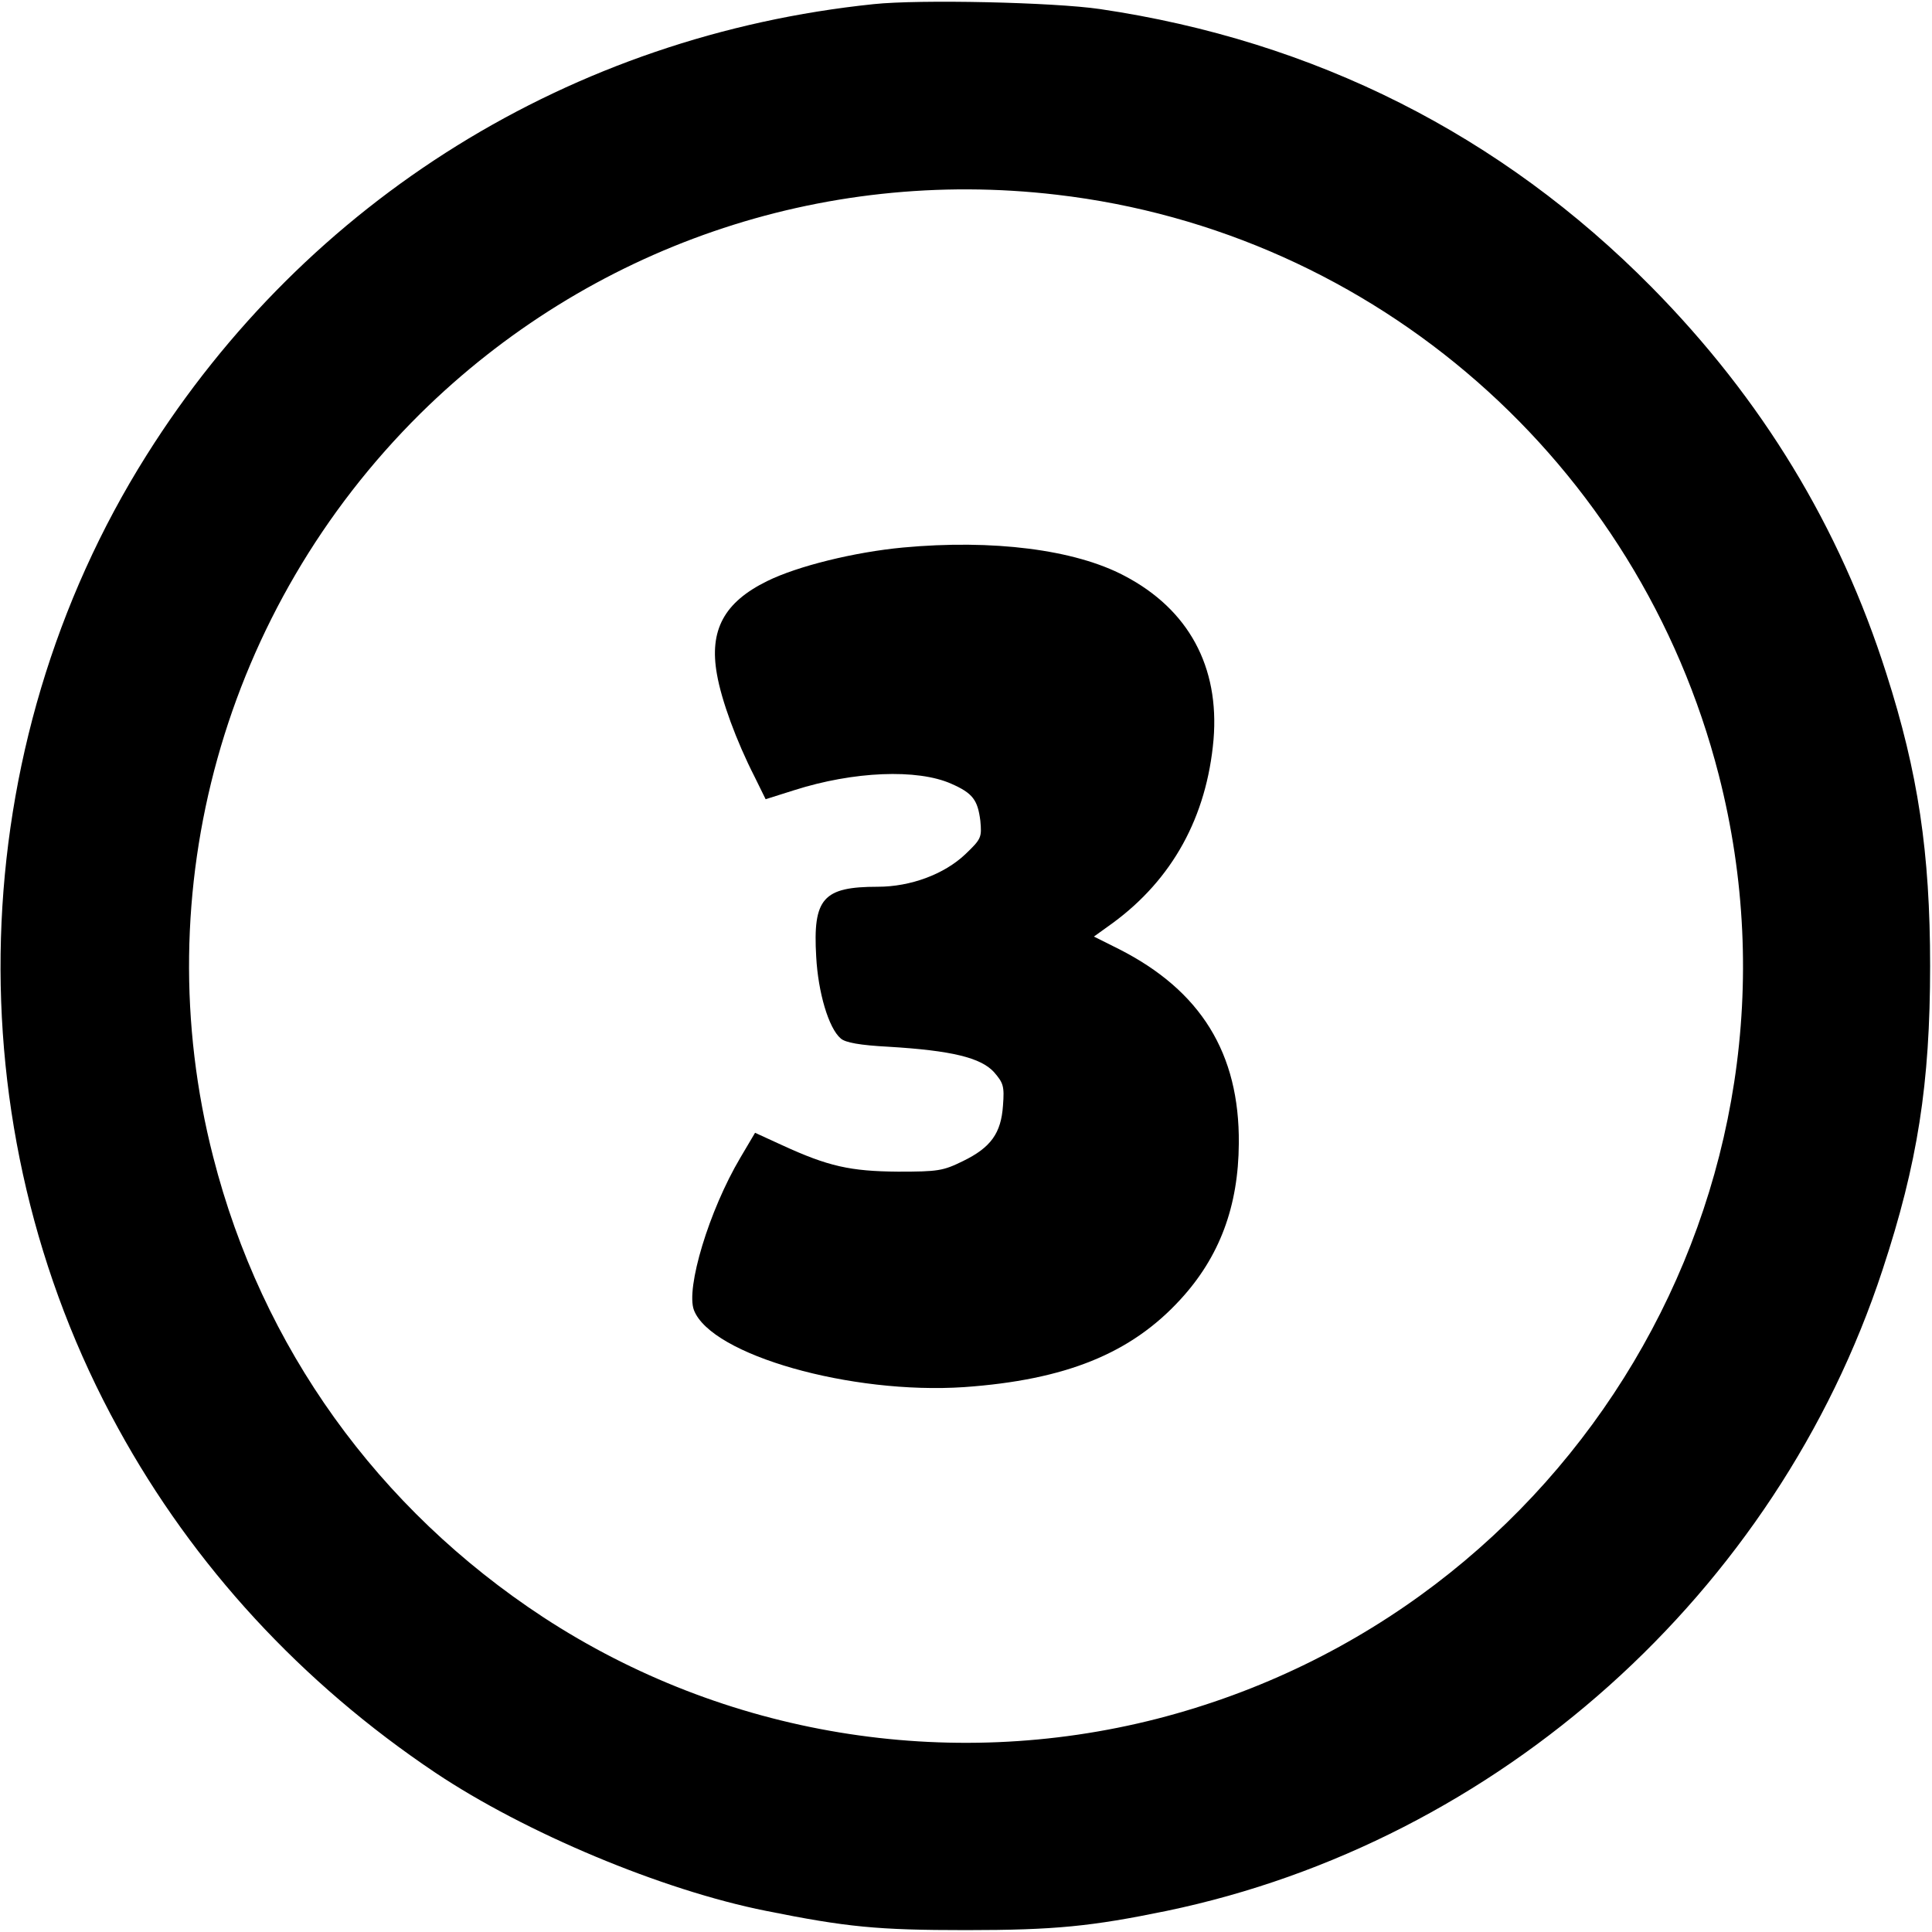 <?xml version="1.0" standalone="no"?>
<!DOCTYPE svg PUBLIC "-//W3C//DTD SVG 20010904//EN"
 "http://www.w3.org/TR/2001/REC-SVG-20010904/DTD/svg10.dtd">
<svg version="1.0" xmlns="http://www.w3.org/2000/svg"
 width="512pt" height="512pt" viewBox="0 0 512 512"
 preserveAspectRatio="xMidYMid meet">

<g transform="translate(0,512) scale(0.1,-0.1)"
fill="#000000" stroke="none">
<path d="M2315 5109 c-800 -83 -1501 -518 -1927 -1196 -487 -774 -516 -1777
-75 -2578 200 -365 486 -675 841 -913 238 -159 600 -311 876 -366 214 -43 295
-51 530 -51 236 0 333 10 532 51 879 183 1616 843 1897 1699 93 282 126 493
126 805 0 301 -32 513 -116 775 -124 390 -330 728 -622 1024 -399 404 -893
653 -1462 737 -123 18 -478 26 -600 13z m485 -505 c844 -98 1543 -710 1755
-1538 281 -1097 -387 -2218 -1489 -2501 -555 -142 -1147 -44 -1626 269 -439
288 -746 715 -875 1220 -181 705 28 1454 549 1970 447 441 1062 653 1686 580z"/>
<path d="M2393 3669 c-128 -12 -279 -49 -360 -89 -114 -56 -154 -130 -133
-247 12 -69 51 -176 100 -272 l29 -59 76 24 c157 50 326 57 416 17 57 -25 70
-43 77 -98 4 -44 3 -48 -40 -89 -56 -53 -145 -86 -232 -86 -145 0 -172 -31
-163 -185 5 -95 33 -190 65 -217 12 -11 51 -18 127 -22 167 -10 244 -29 279
-67 25 -29 28 -37 24 -89 -5 -73 -32 -111 -106 -147 -53 -26 -66 -28 -172 -28
-127 1 -185 14 -307 70 l-72 33 -39 -66 c-83 -140 -145 -346 -123 -404 46
-119 416 -224 716 -204 269 19 442 89 573 232 104 113 154 247 155 414 2 239
-101 405 -318 515 l-66 33 50 36 c158 116 249 281 267 486 16 193 -66 345
-236 434 -132 70 -350 97 -587 75z"/>
</g>
</svg>
